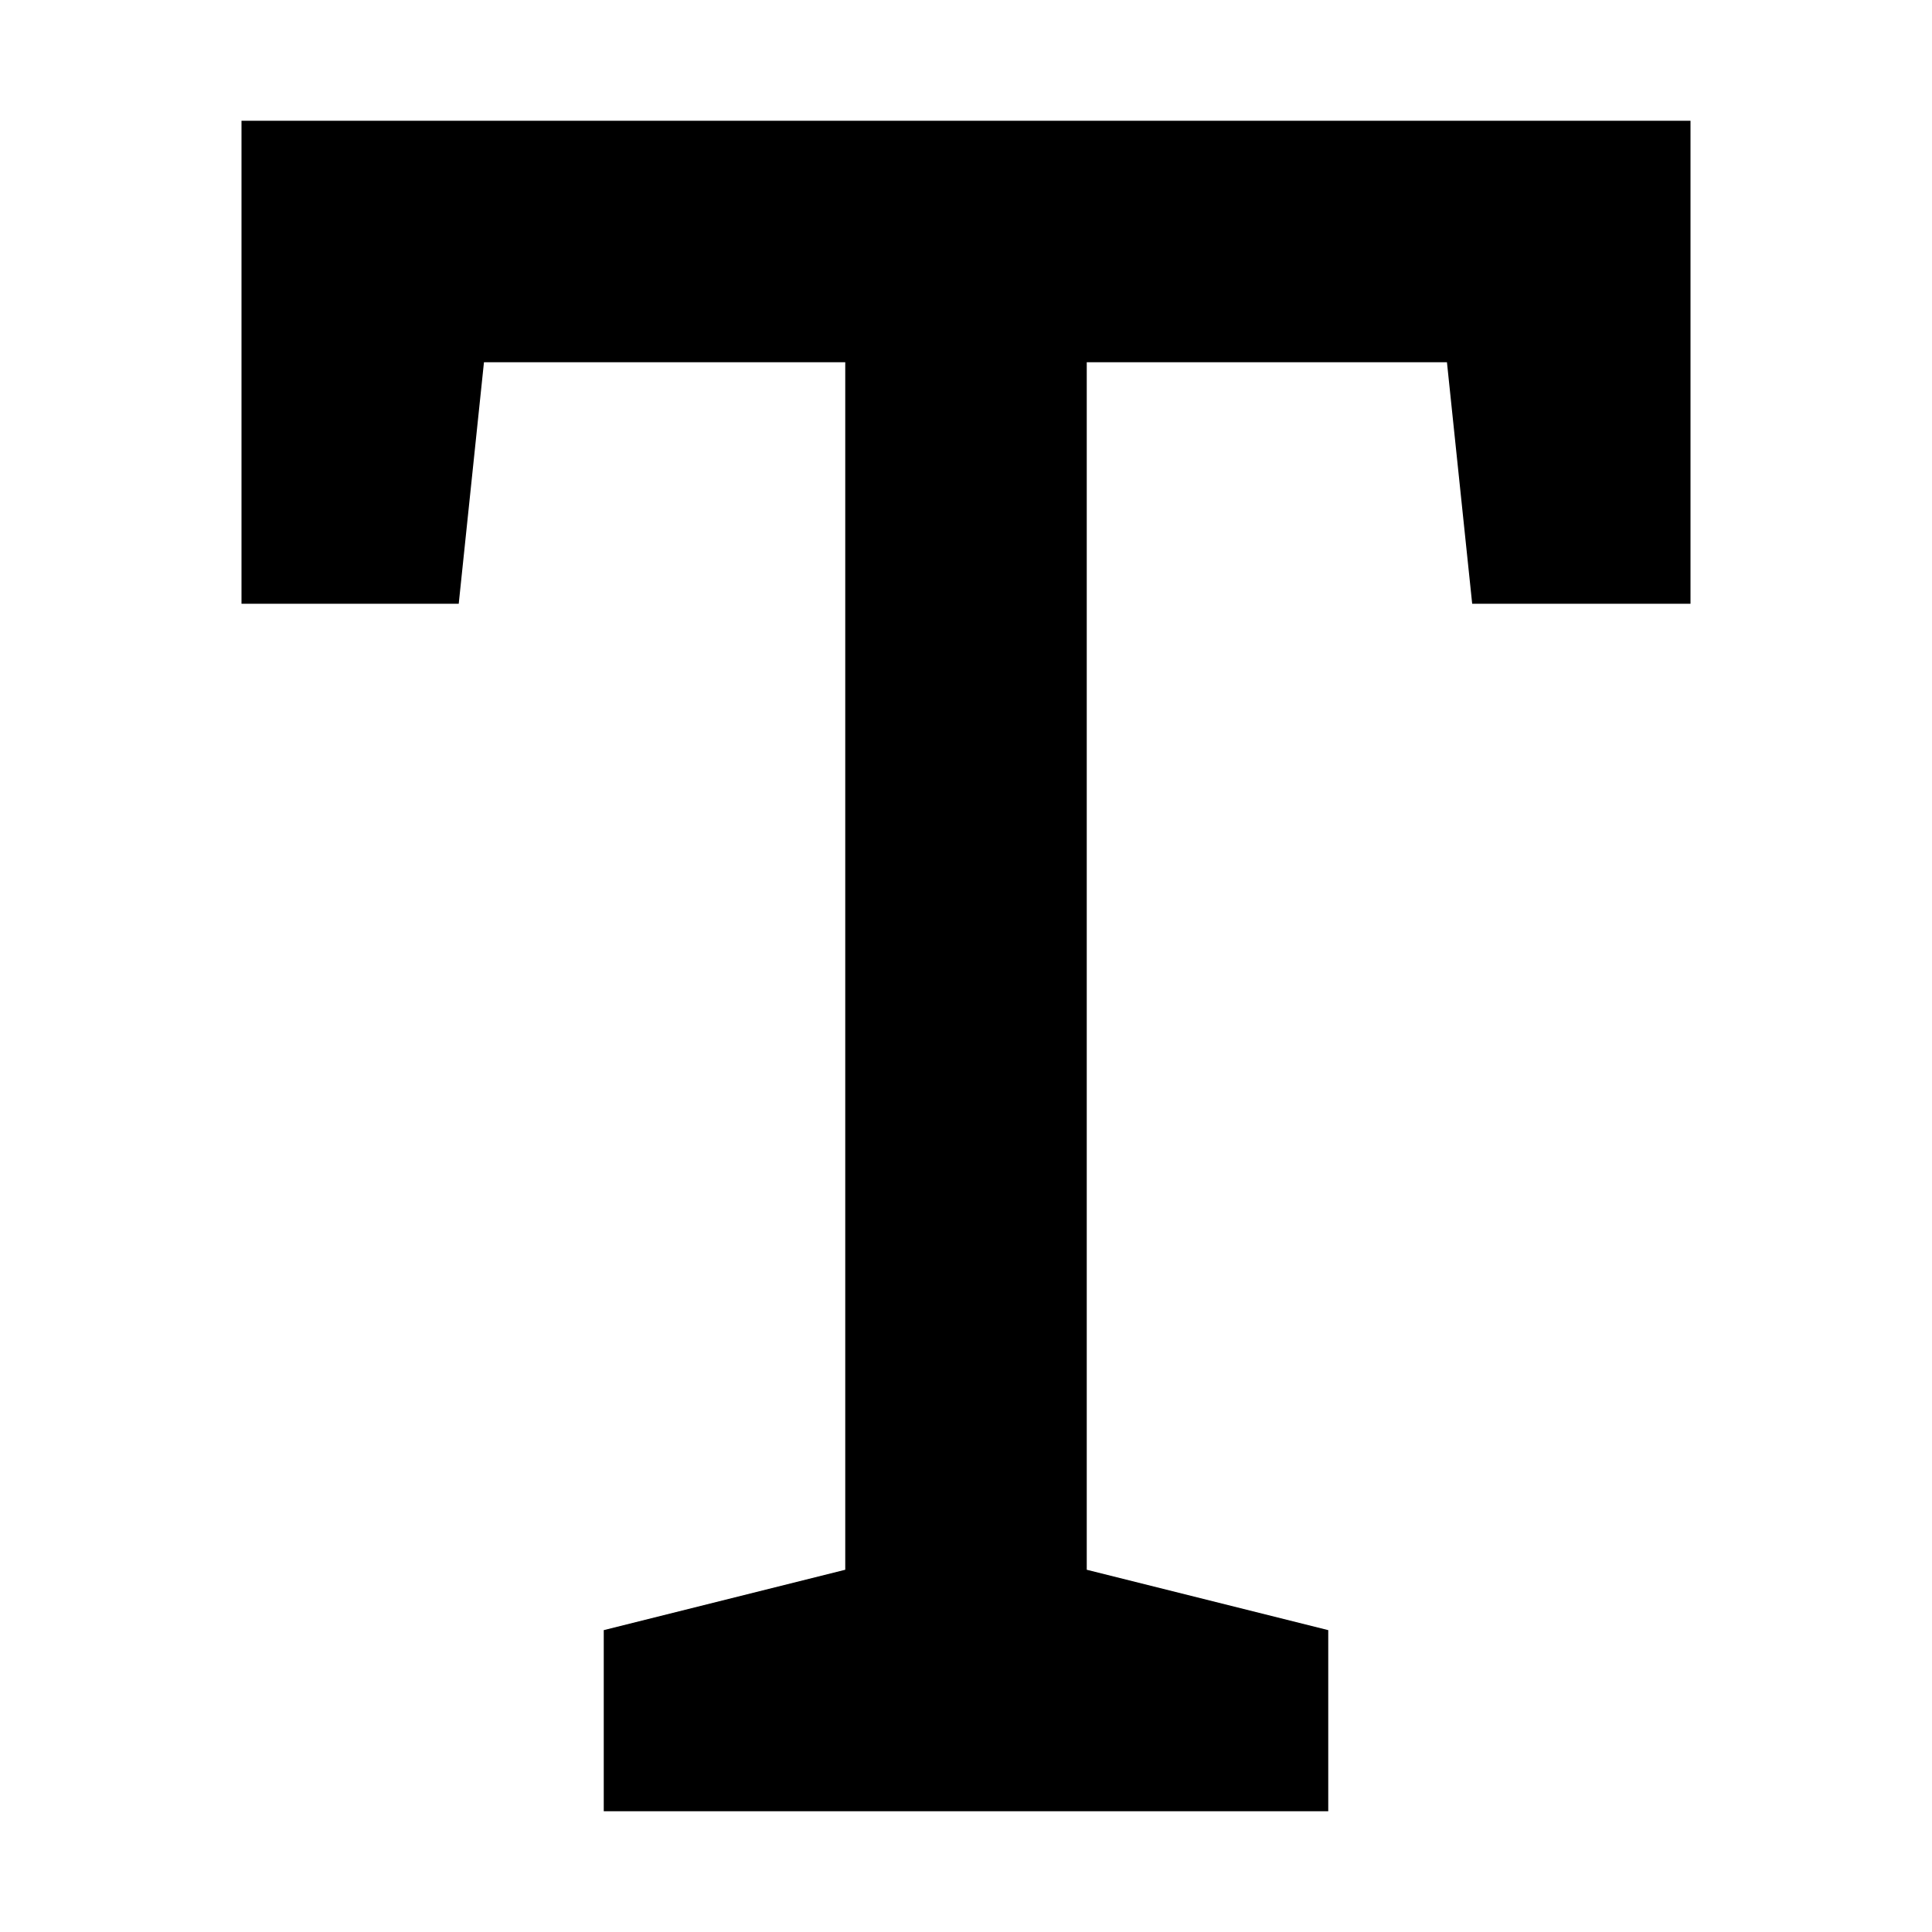 <svg width="16" height="16" viewBox="0 0 16 16" xmlns="http://www.w3.org/2000/svg"><style>@import '../colors.css';</style>
<path d="M5 15V13.5L7 13V3H4.008L3.799 5H2V1H14V5H12.192L11.983 3H9V13L11 13.5V15H5Z"/>
</svg>
